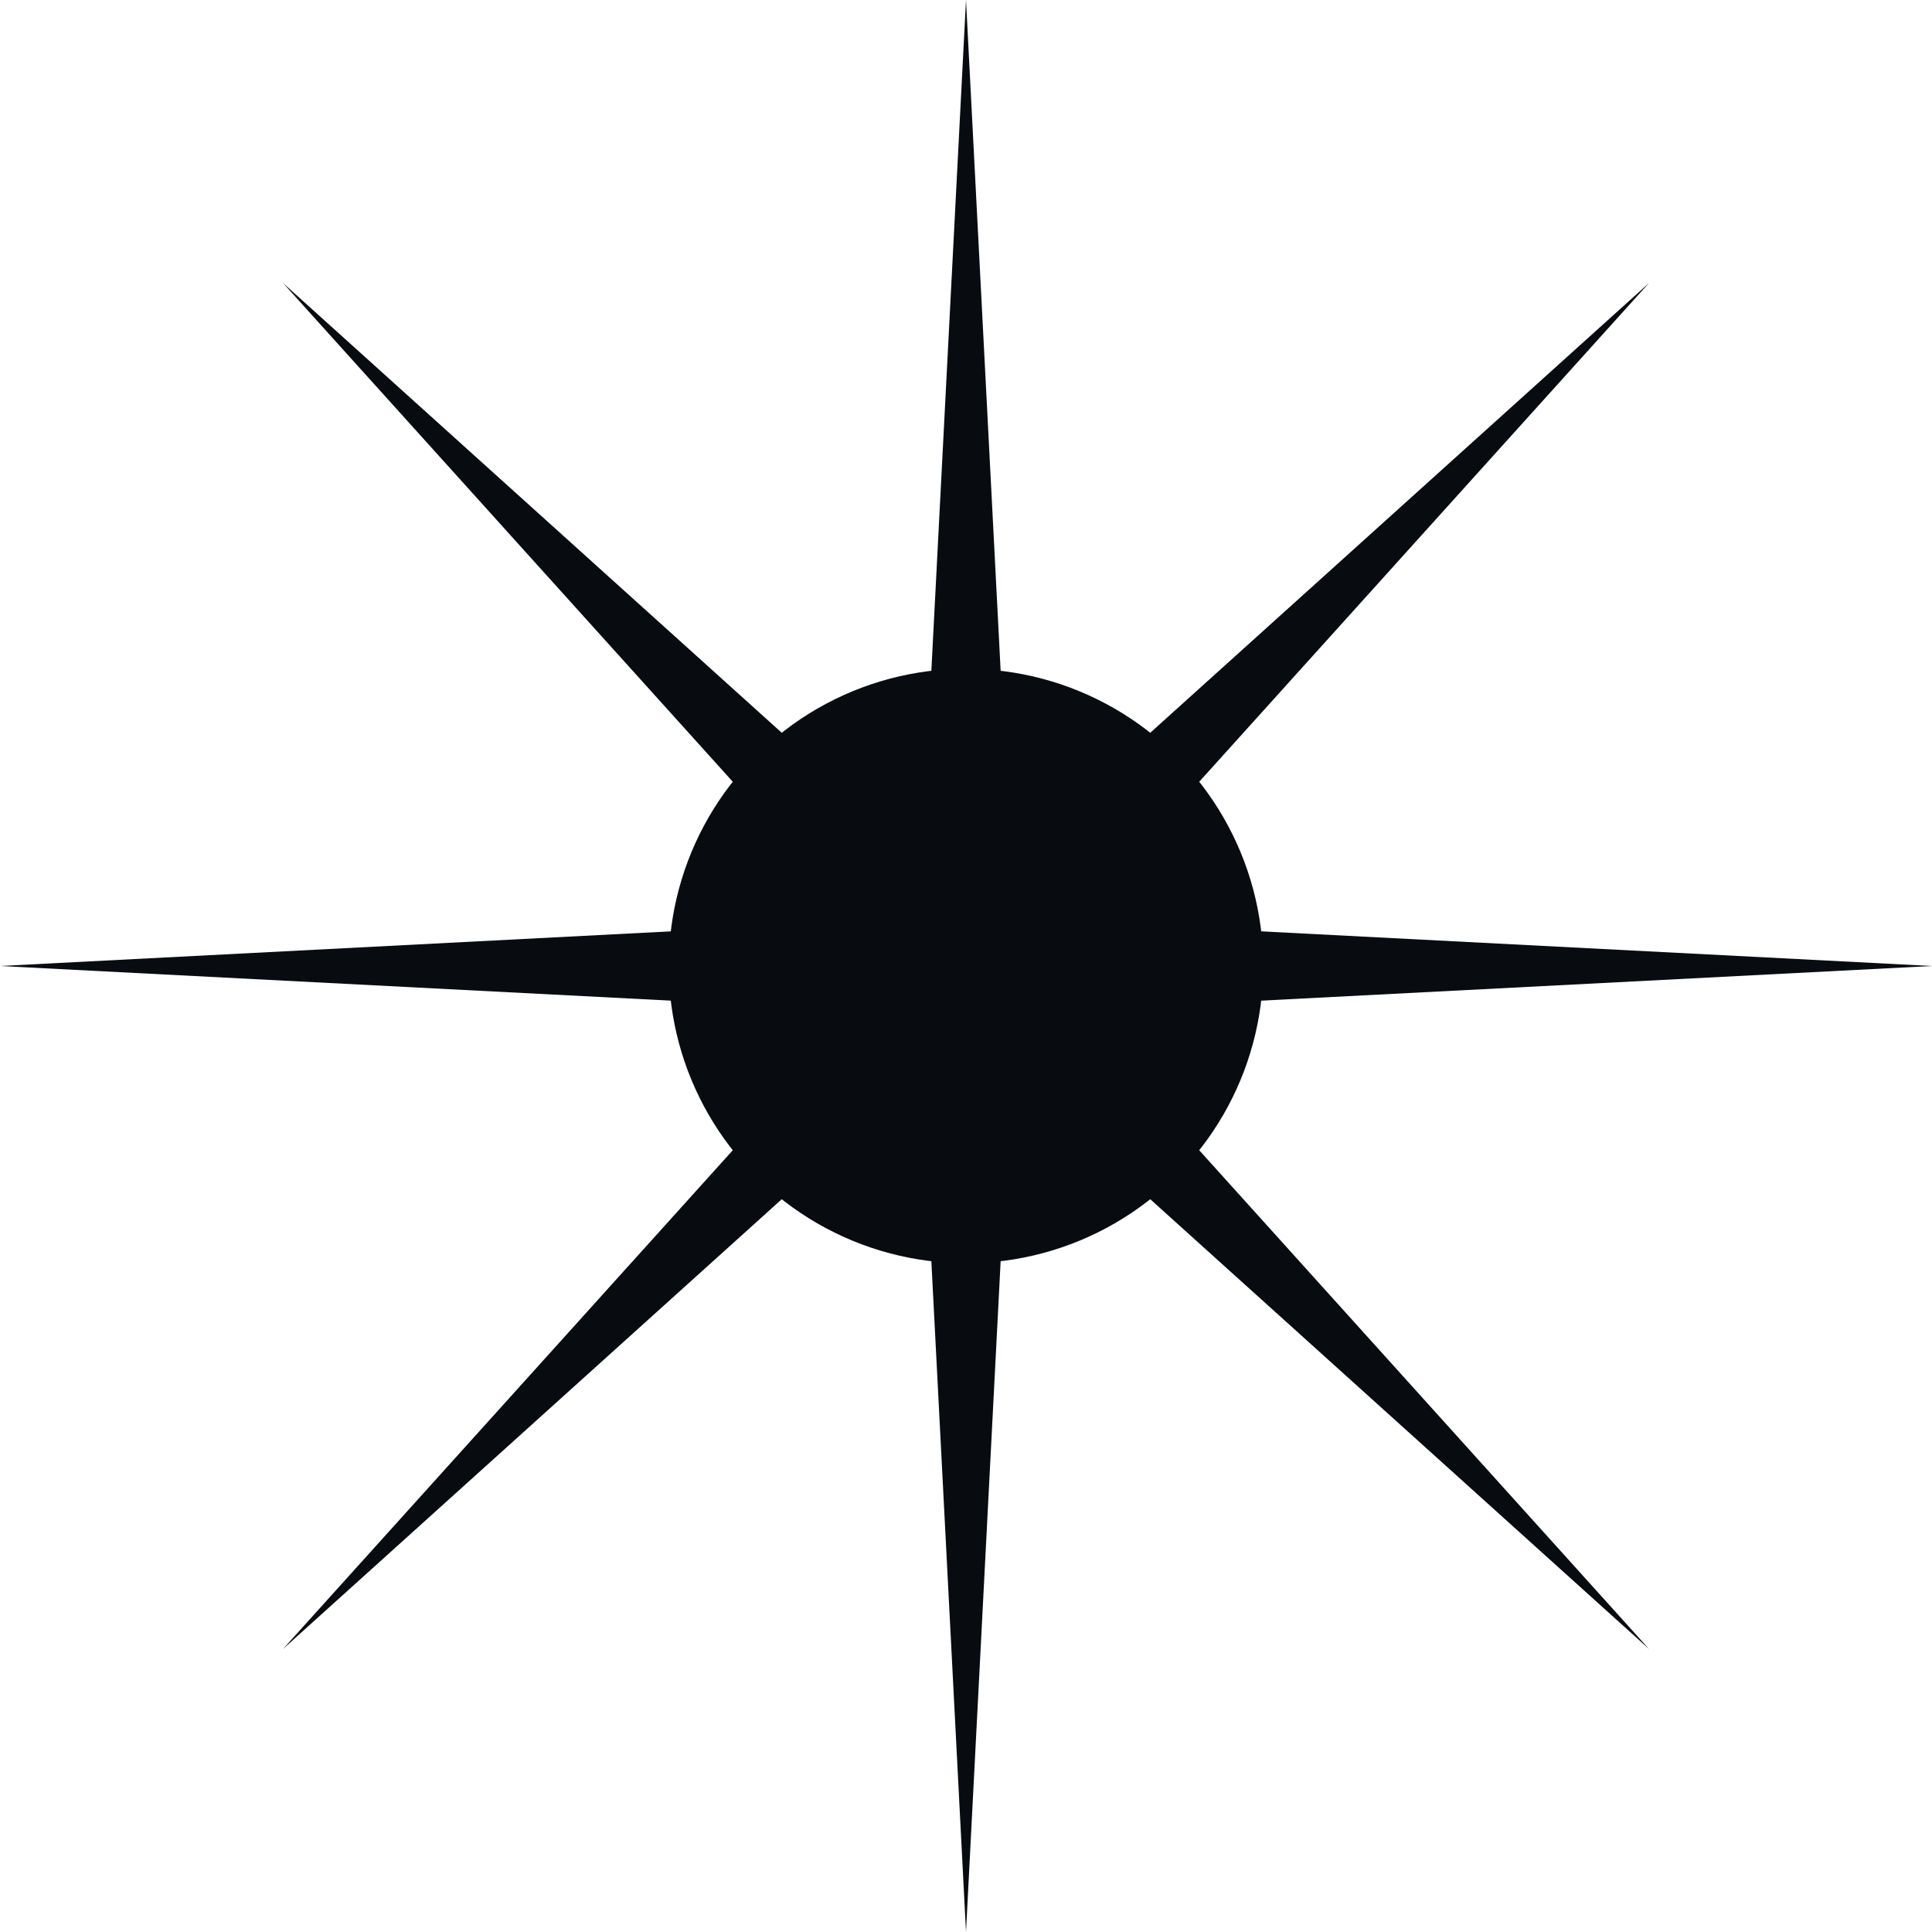 <?xml version="1.0" encoding="utf-8"?>
<svg viewBox="0 0 26 26" fill="none" xmlns="http://www.w3.org/2000/svg">
    <path d="M13 0L13.597 11.559L22.192 3.808L14.441 12.403L26 13L14.441 13.597L22.192 22.192L13.597 14.441L13 26L12.403 14.441L3.808 22.192L11.559 13.597L0 13L11.559 12.403L3.808 3.808L12.403 11.559L13 0Z"
          fill="#080B10" transform="matrix(1, 0, 0, 1, 0, 0)"/>
    <circle cx="13" cy="13" r="4" fill="#080B10"
            transform="matrix(1, 0, 0, 1, 0, 0)"/>
</svg>
